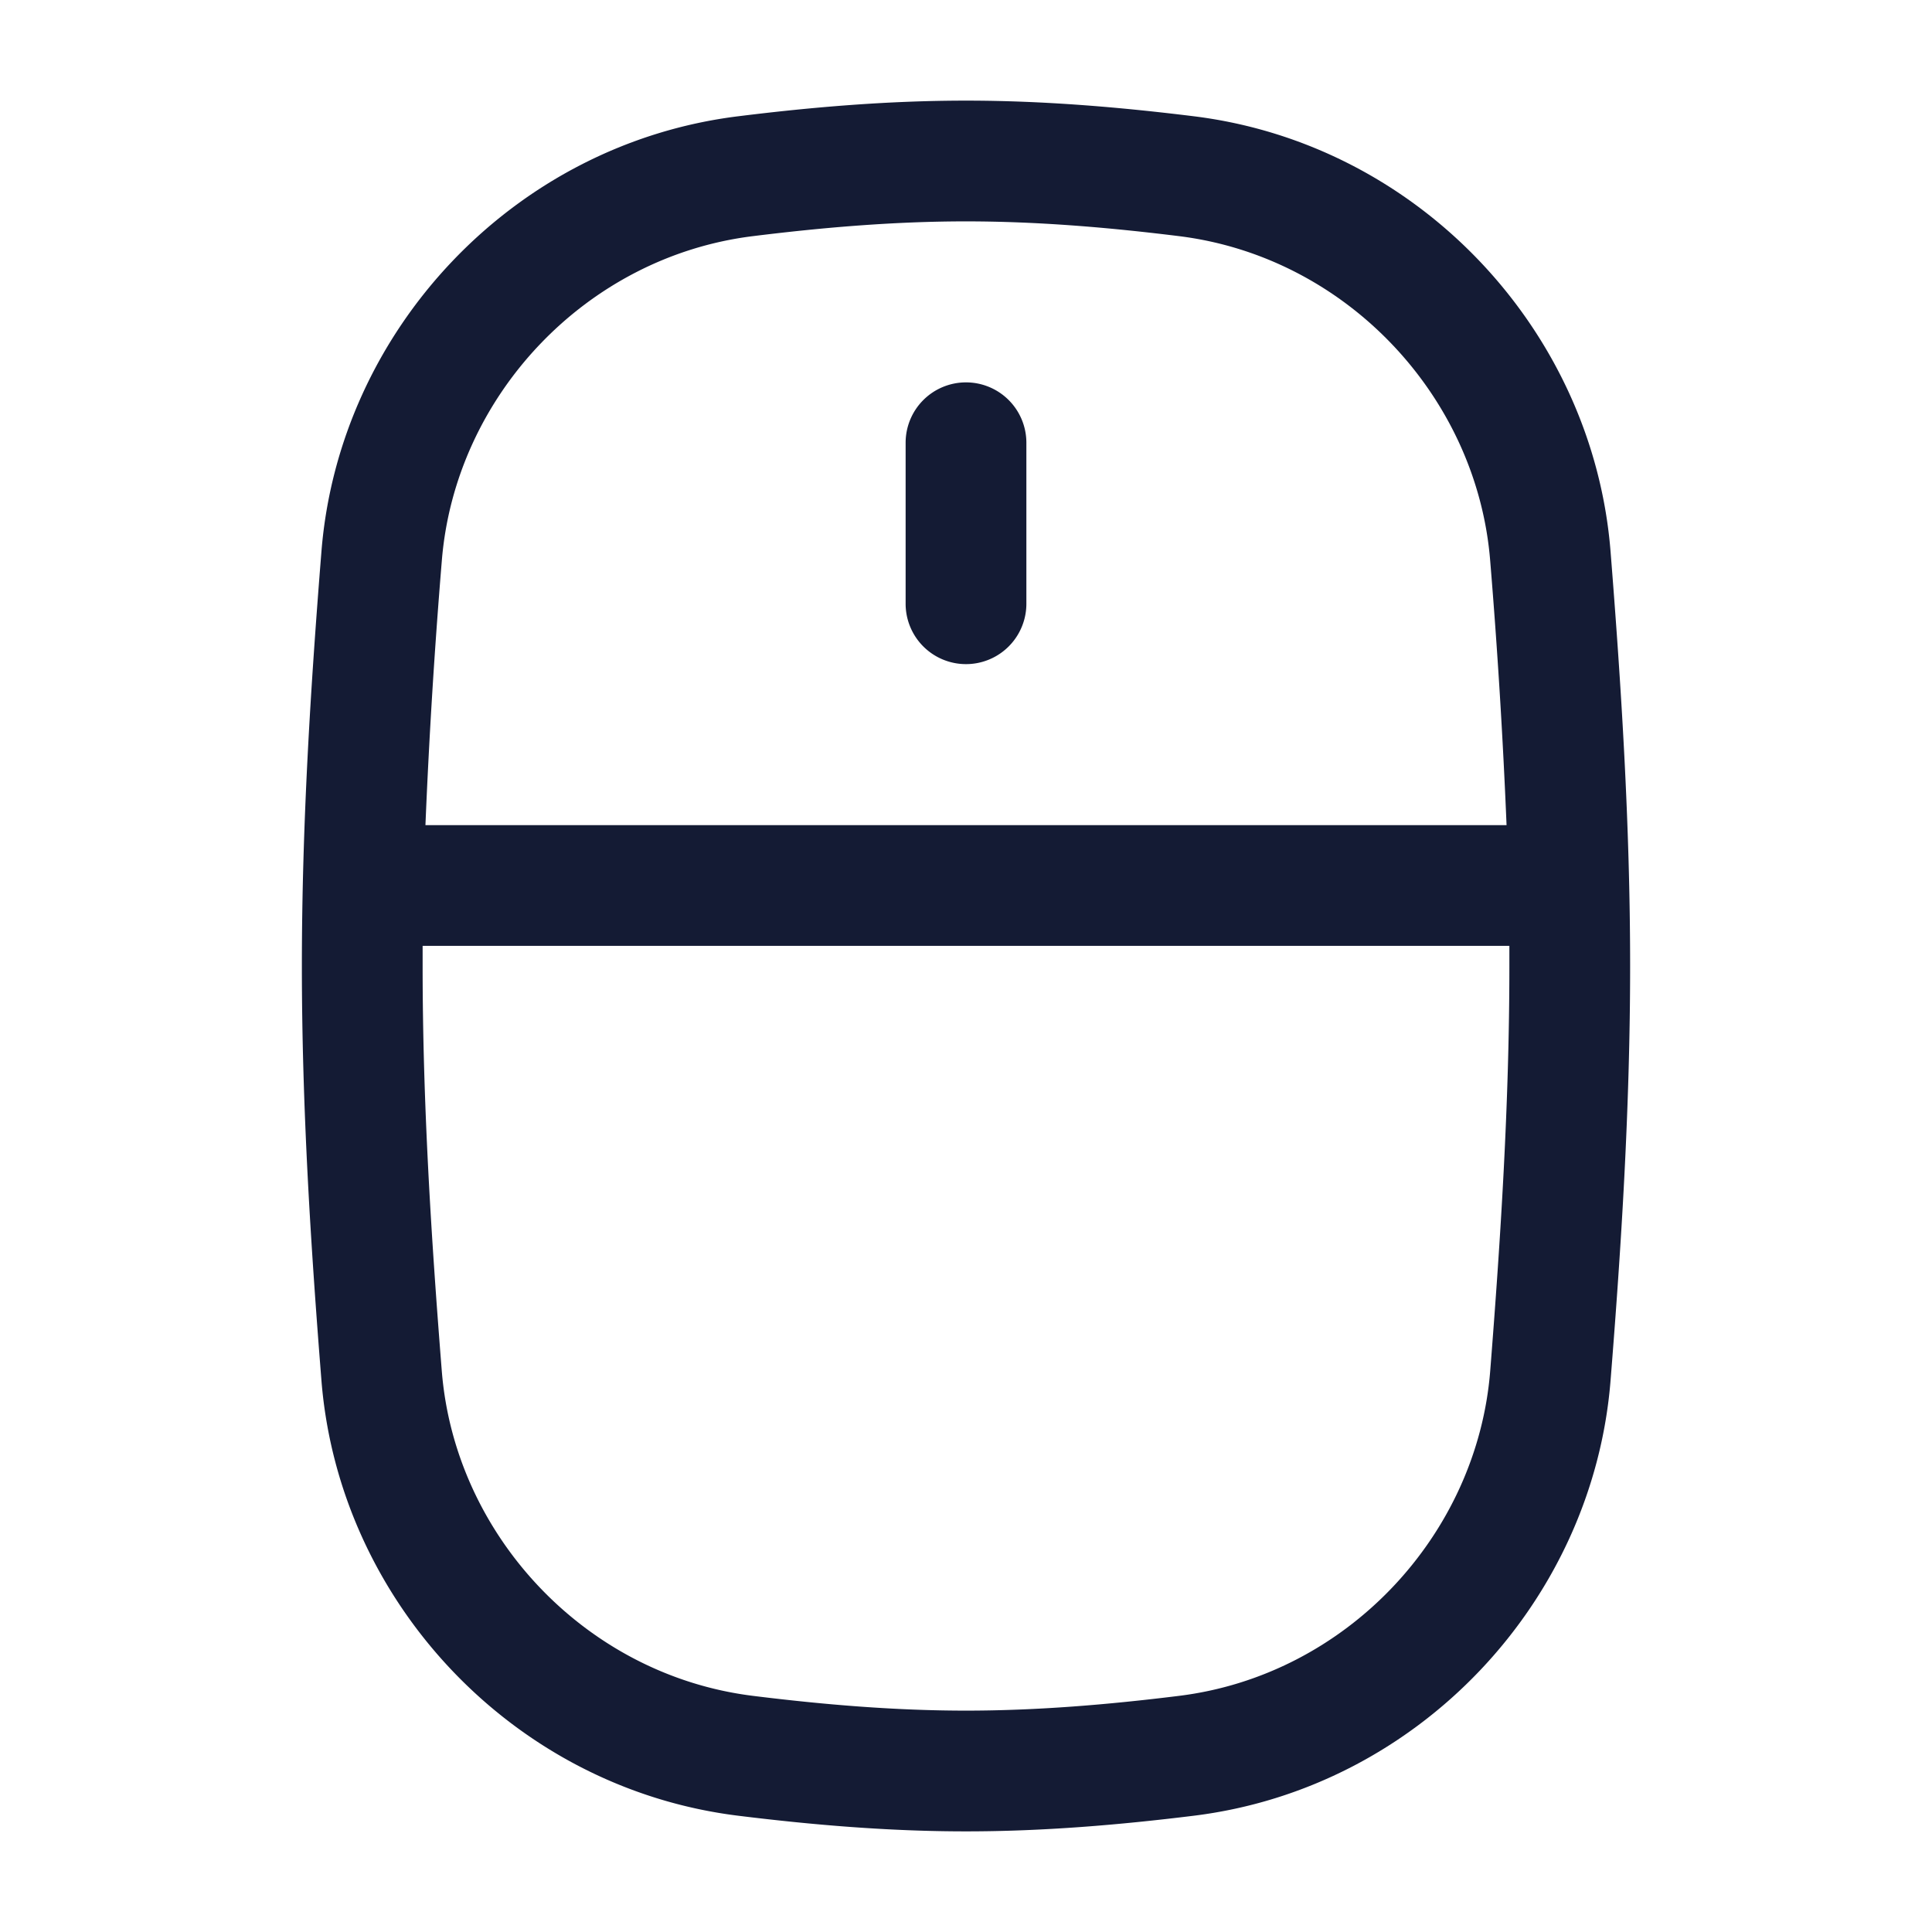 <svg xmlns="http://www.w3.org/2000/svg" width="24" height="24" fill="none"><path fill="#141B34" fill-rule="evenodd" d="M9.173 1.444C10.09 1.33 11.034 1.25 12 1.25s1.911.081 2.827.194c2.799.345 4.962 2.666 5.18 5.408.132 1.663.243 3.386.243 5.148s-.11 3.485-.243 5.148c-.218 2.742-2.381 5.063-5.18 5.408-.916.113-1.861.194-2.827.194s-1.911-.081-2.827-.194c-2.799-.345-4.962-2.666-5.18-5.408-.132-1.663-.243-3.386-.243-5.148s.11-3.485.243-5.148c.218-2.742 2.381-5.063 5.18-5.408M12 2.75c-.884 0-1.764.074-2.643.183-2.083.256-3.707 1.996-3.869 4.038a80 80 0 0 0-.203 3.279h13.43a80 80 0 0 0-.203-3.28c-.162-2.04-1.786-3.78-3.869-4.037-.88-.109-1.76-.183-2.643-.183m6.75 9H5.25V12c0 1.702.107 3.379.238 5.03.162 2.04 1.786 3.78 3.869 4.037.88.109 1.76.183 2.643.183.884 0 1.764-.074 2.643-.183 2.083-.256 3.707-1.996 3.869-4.038.13-1.65.238-3.327.238-5.029zm-6.75-7a.75.75 0 0 1 .75.75v2a.75.75 0 0 1-1.5 0v-2a.75.75 0 0 1 .75-.75" clip-rule="evenodd"/></svg>